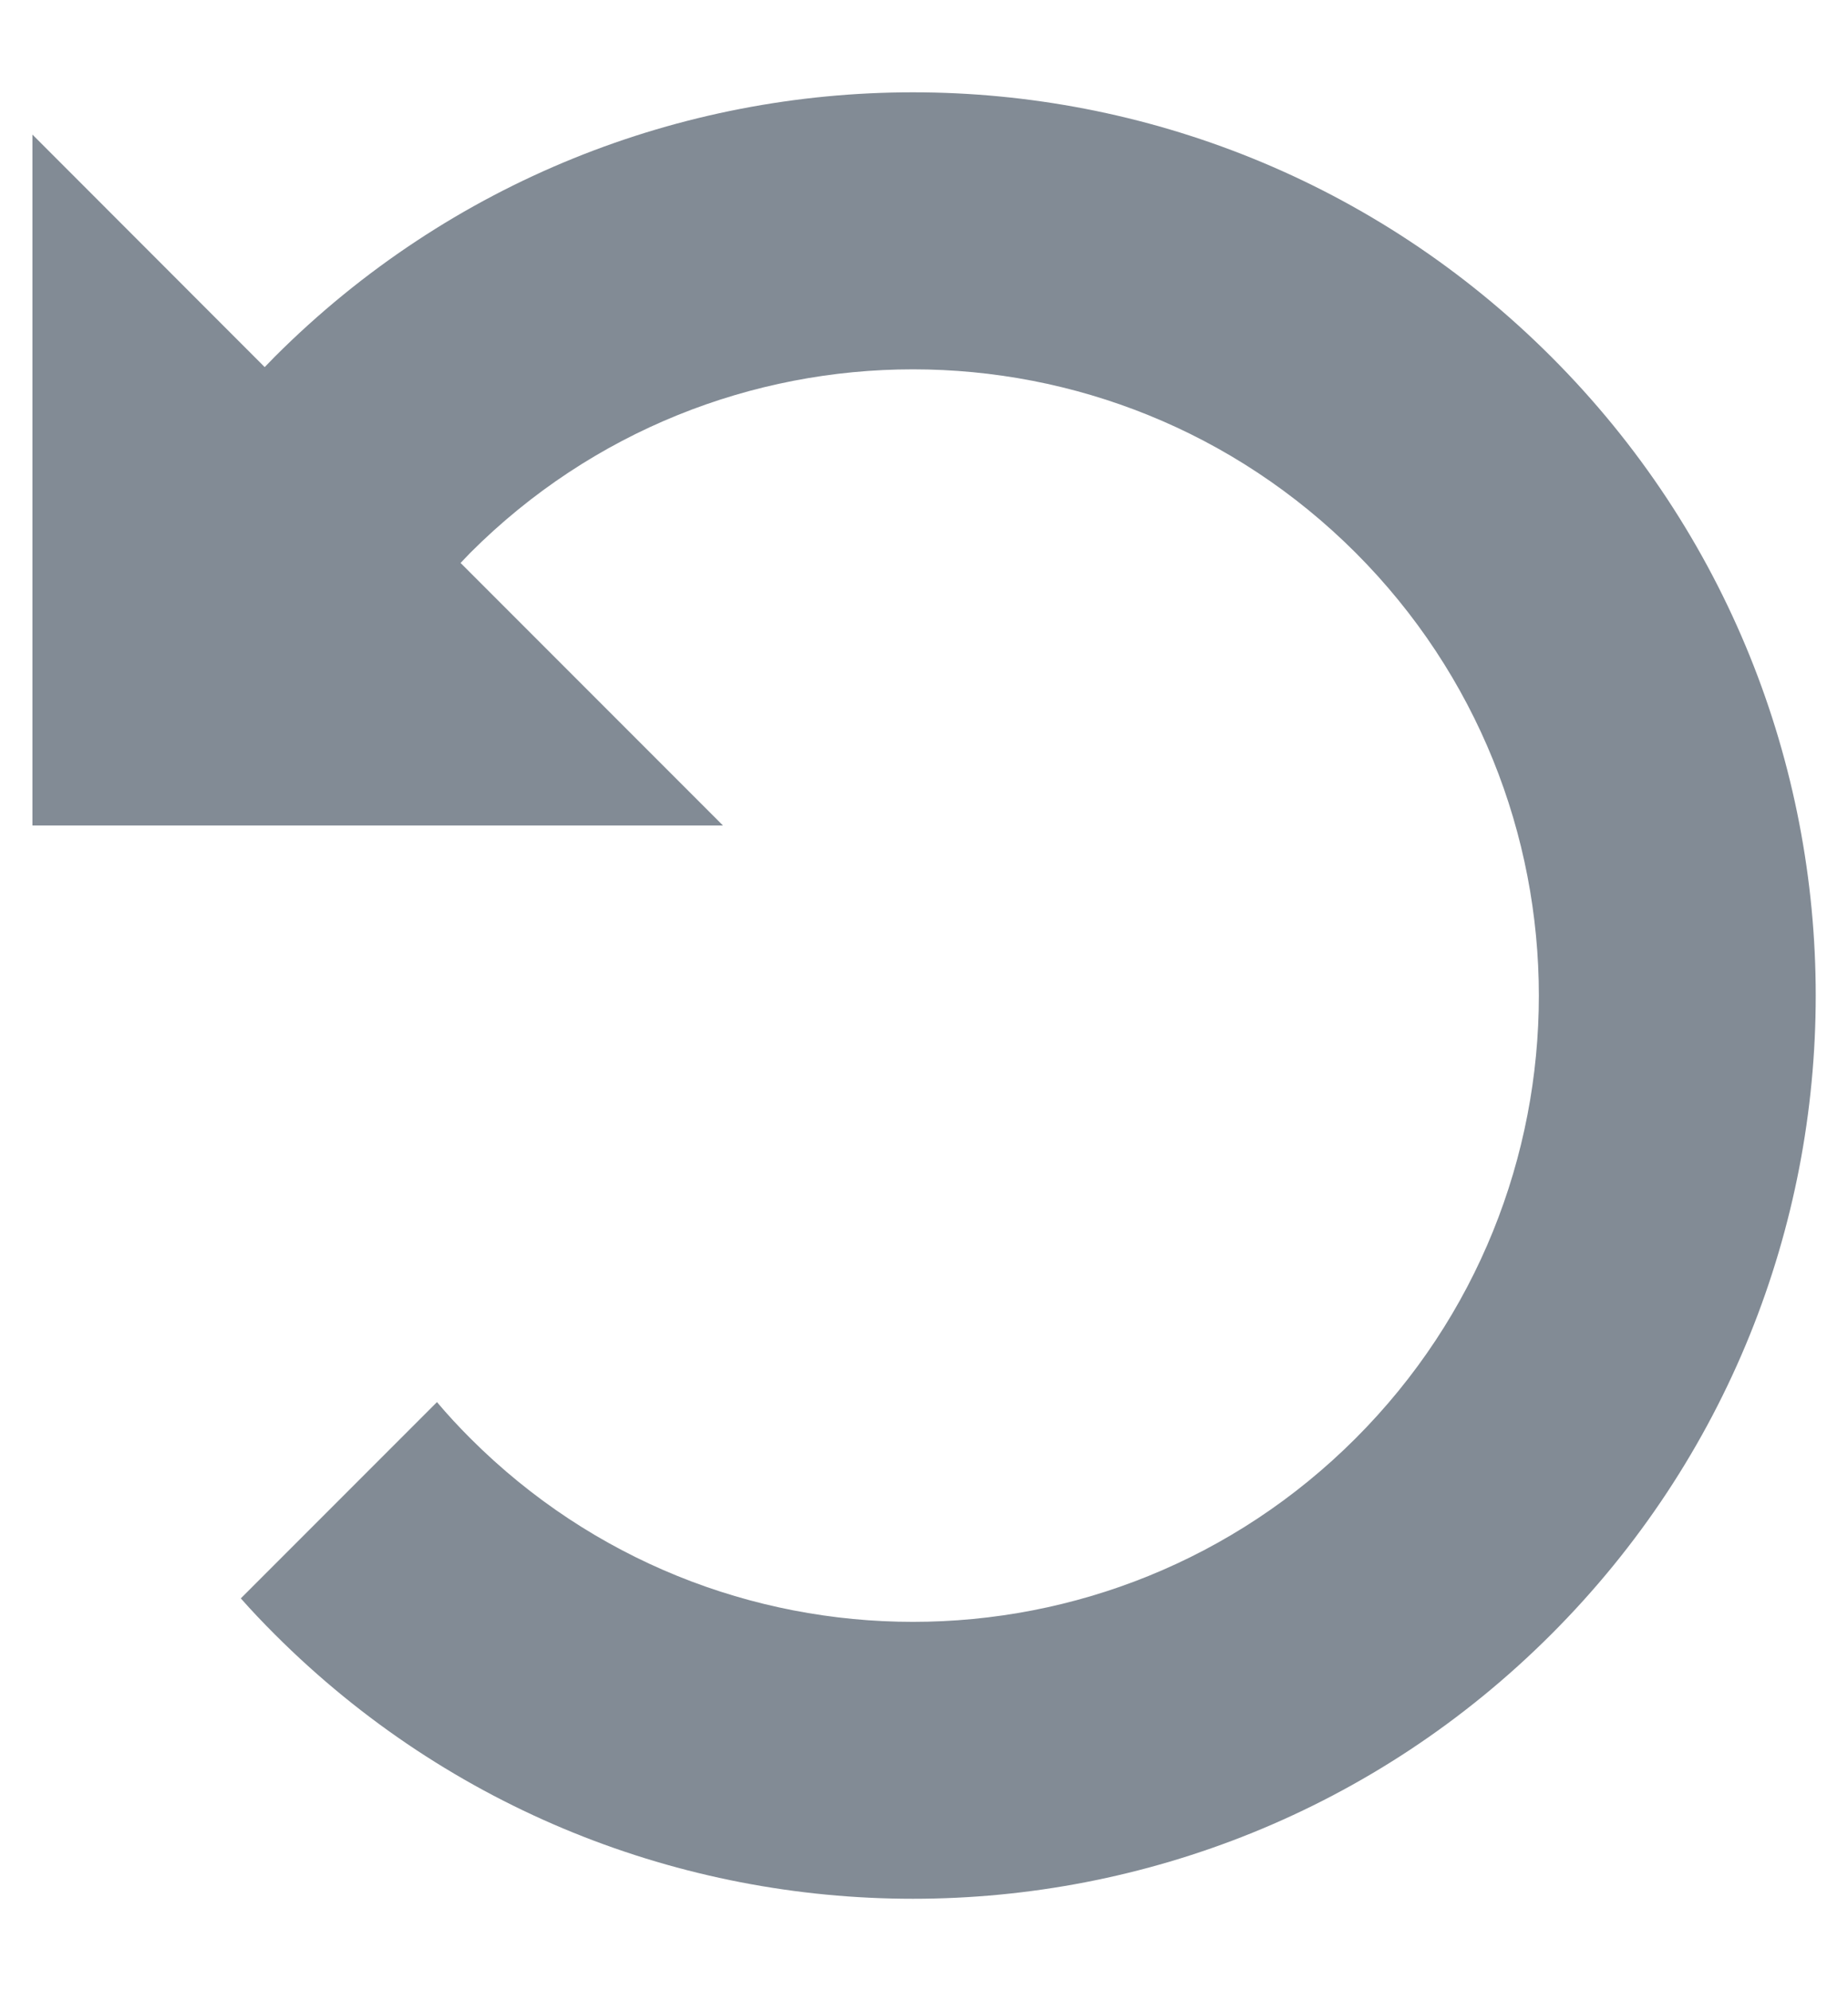 <svg width="13" height="14" viewBox="0 0 13 14" fill="none" xmlns="http://www.w3.org/2000/svg">
	<path fill-rule="evenodd" clip-rule="evenodd" d="M10.913 2.509C13.393 4.989 13.393 9.01 10.913 11.49C8.433 13.97 4.412 13.97 1.932 11.49C1.85 11.408 1.77 11.324 1.694 11.238L3.074 9.858C3.148 9.946 3.227 10.031 3.309 10.113C5.029 11.833 7.816 11.833 9.536 10.113C11.255 8.394 11.255 5.606 9.536 3.886C7.816 2.167 5.029 2.167 3.309 3.886L3.24 3.958L5.086 5.804H0.228V0.946L1.862 2.581L1.932 2.509C4.412 0.029 8.433 0.029 10.913 2.509Z" fill="#828b95"/>
</svg>